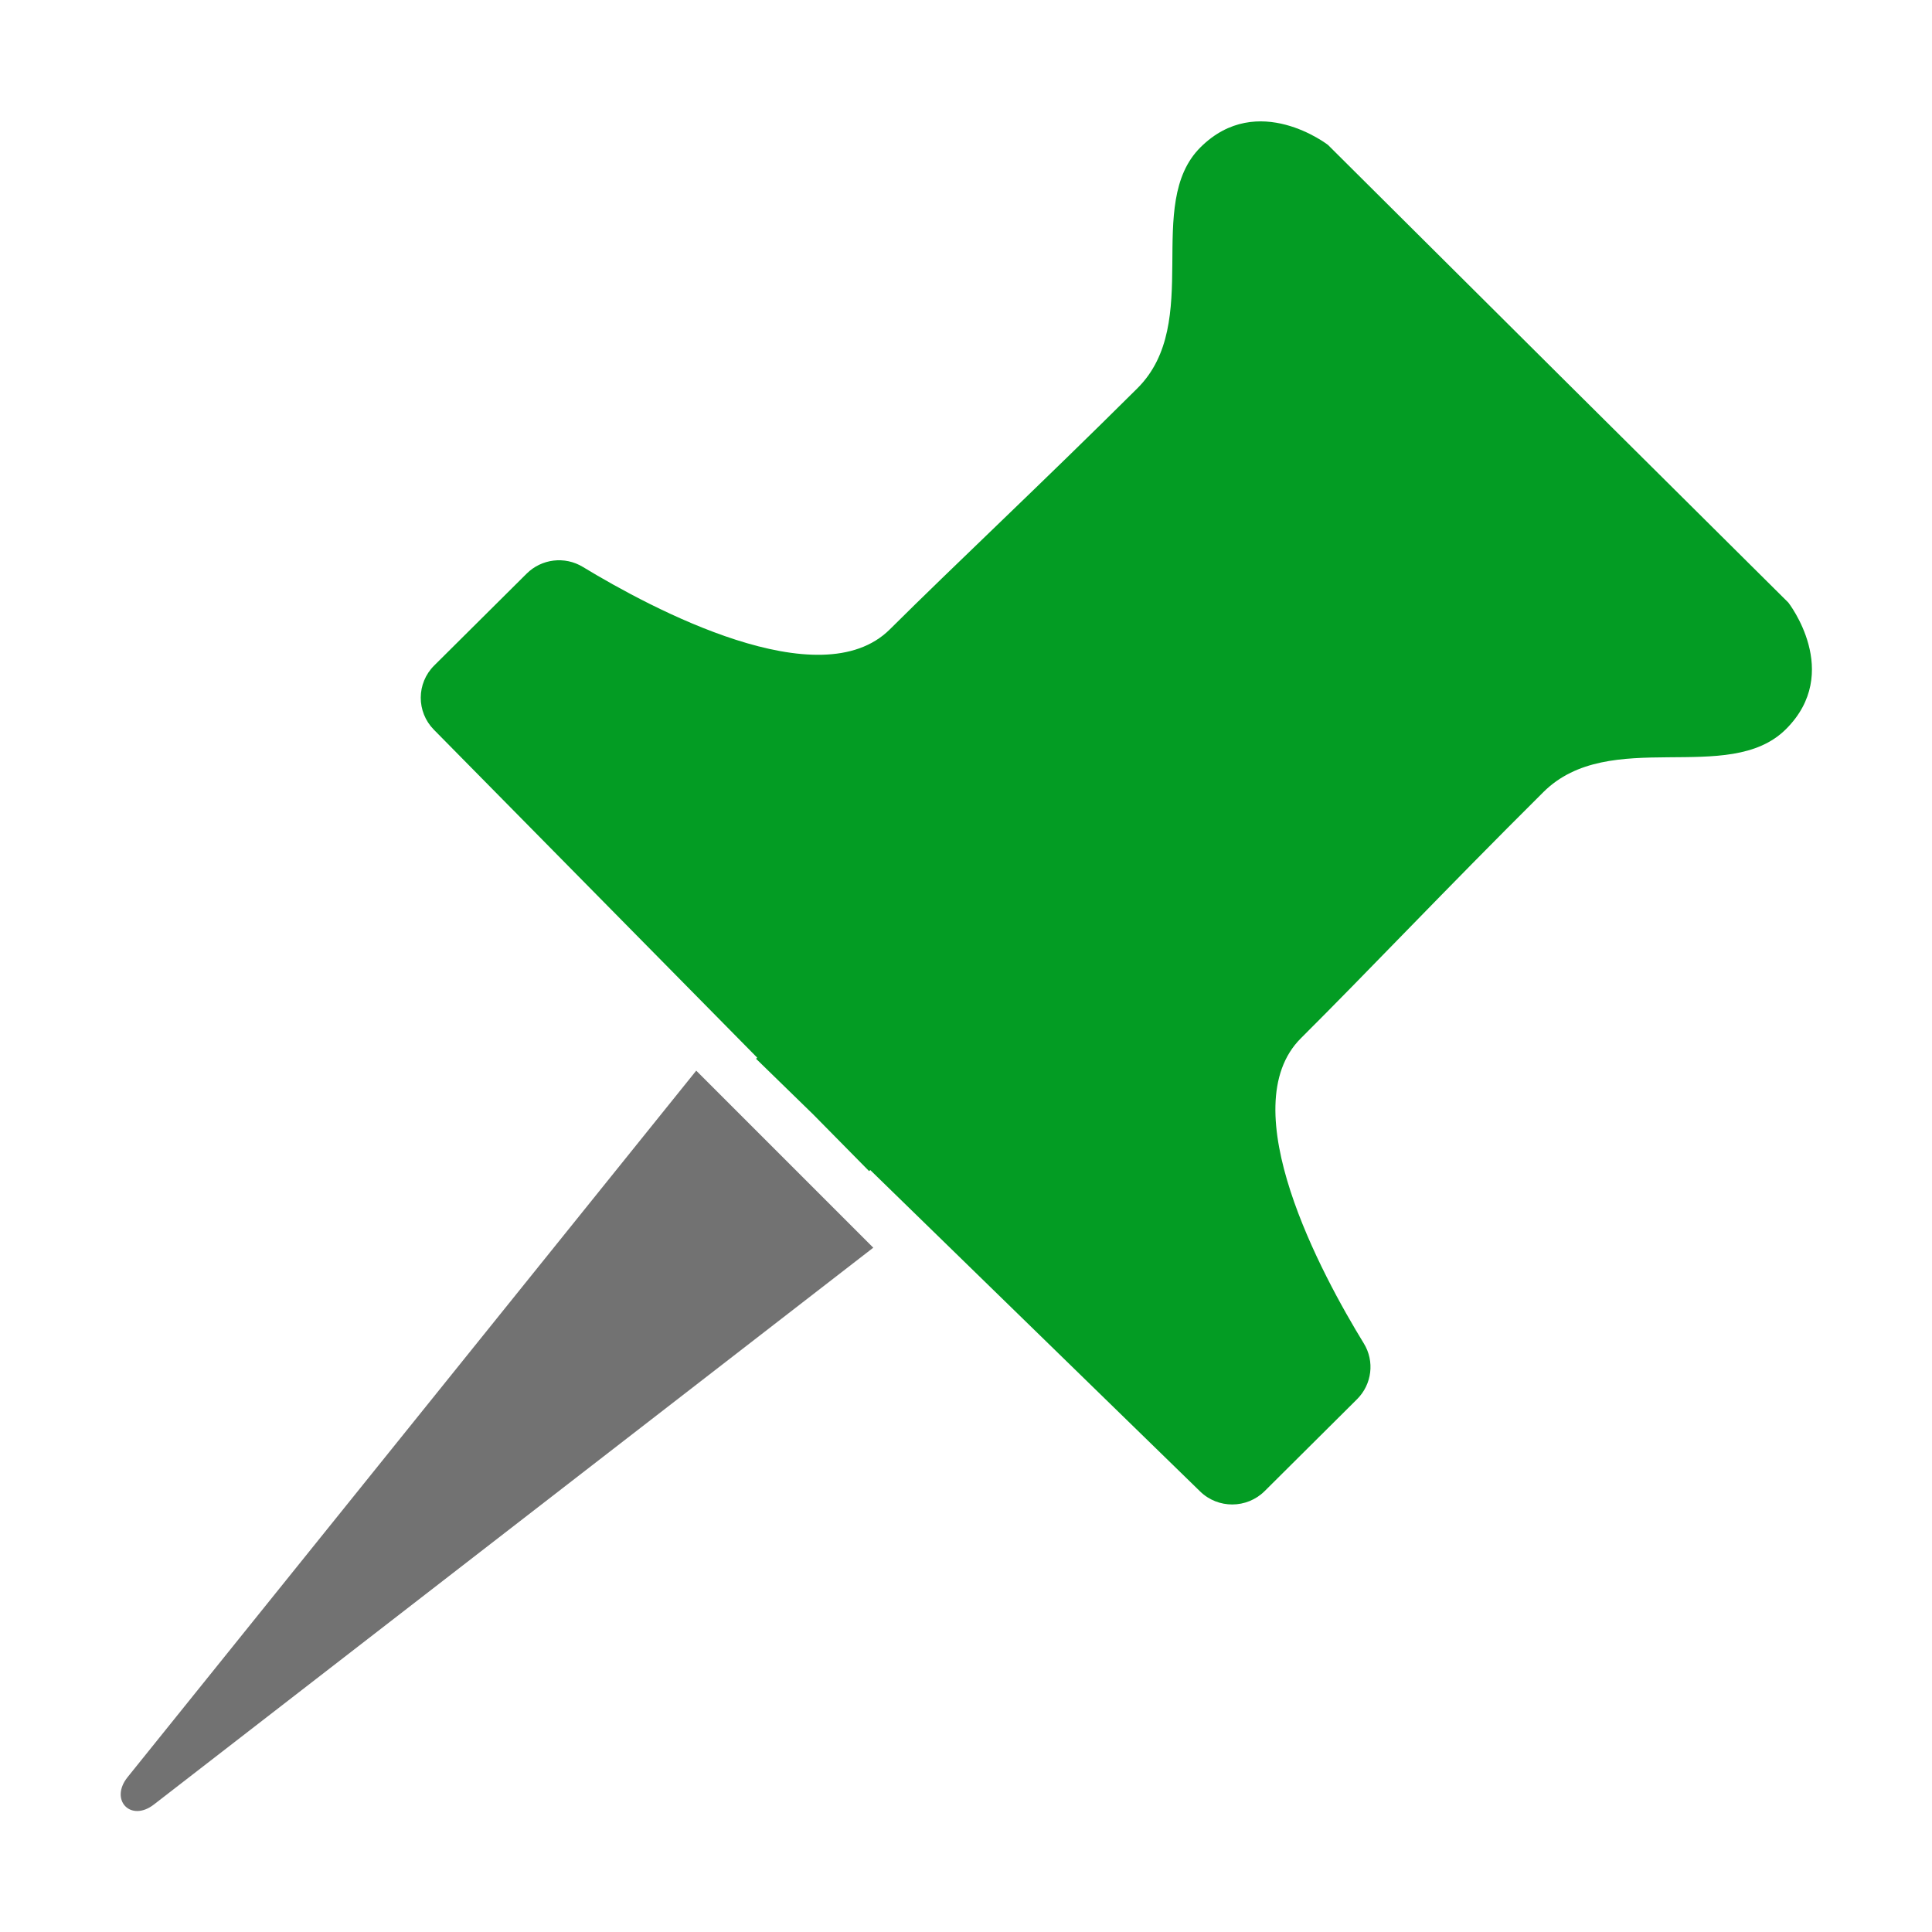 ﻿<?xml version='1.0' encoding='UTF-8'?>
<svg viewBox="-2 -2.013 32 32" xmlns="http://www.w3.org/2000/svg" xmlns:xlink="http://www.w3.org/1999/xlink">
  <g id="Layer_1" transform="translate(-0.928, -0.931)">
    <g transform="matrix(0.933, 0, 0, 0.933, 0, 0)">
      <g transform="matrix(1, 0, 0, 1, 0, 0)">
        <g id="icon">
          <path d="M30.598, 9.537L26.562, 5.528L22.426, 1.413C22.426, 1.413 21.179, 0.445 20.163, 1.455C19.148, 2.465 20.218, 4.566 19.041, 5.735C17.305, 7.461 15.8, 8.867 14.648, 10.013C13.408, 11.245 10.42, 9.646 9.197, 8.904C8.877, 8.71 8.465, 8.76 8.2, 9.024L6.559, 10.655C6.243, 10.969 6.241, 11.477 6.553, 11.794L12.293, 17.616L12.273, 17.636L13.286, 18.623L14.28, 19.631L14.3, 19.611L20.156, 25.317C20.474, 25.628 20.985, 25.625 21.301, 25.312L22.942, 23.68C23.207, 23.416 23.258, 23.007 23.062, 22.689C22.317, 21.473 20.707, 18.502 21.947, 17.27C23.099, 16.124 24.514, 14.627 26.25, 12.902C27.426, 11.732 29.539, 12.796 30.555, 11.786C31.57, 10.777 30.598, 9.537 30.598, 9.537z" fill="#039C23" fill-opacity="1" class="Green" fill-rule="evenodd" />
        </g>
      </g>
    </g>
  </g>
  <g id="Layer_1" transform="translate(-0.928, -0.931)">
    <g transform="matrix(0.933, 0, 0, 0.933, 0, 0)">
      <g transform="matrix(1, 0, 0, 1, 0, 0)">
        <g id="icon">
          <path d="M11.211, 17.847L1.117, 30.388C0.79, 30.794 1.172, 31.194 1.583, 30.875L14.354, 20.99L11.211, 17.847z" fill="#727272" fill-opacity="1" class="Black" fill-rule="evenodd" />
        </g>
      </g>
    </g>
  </g>
</svg>